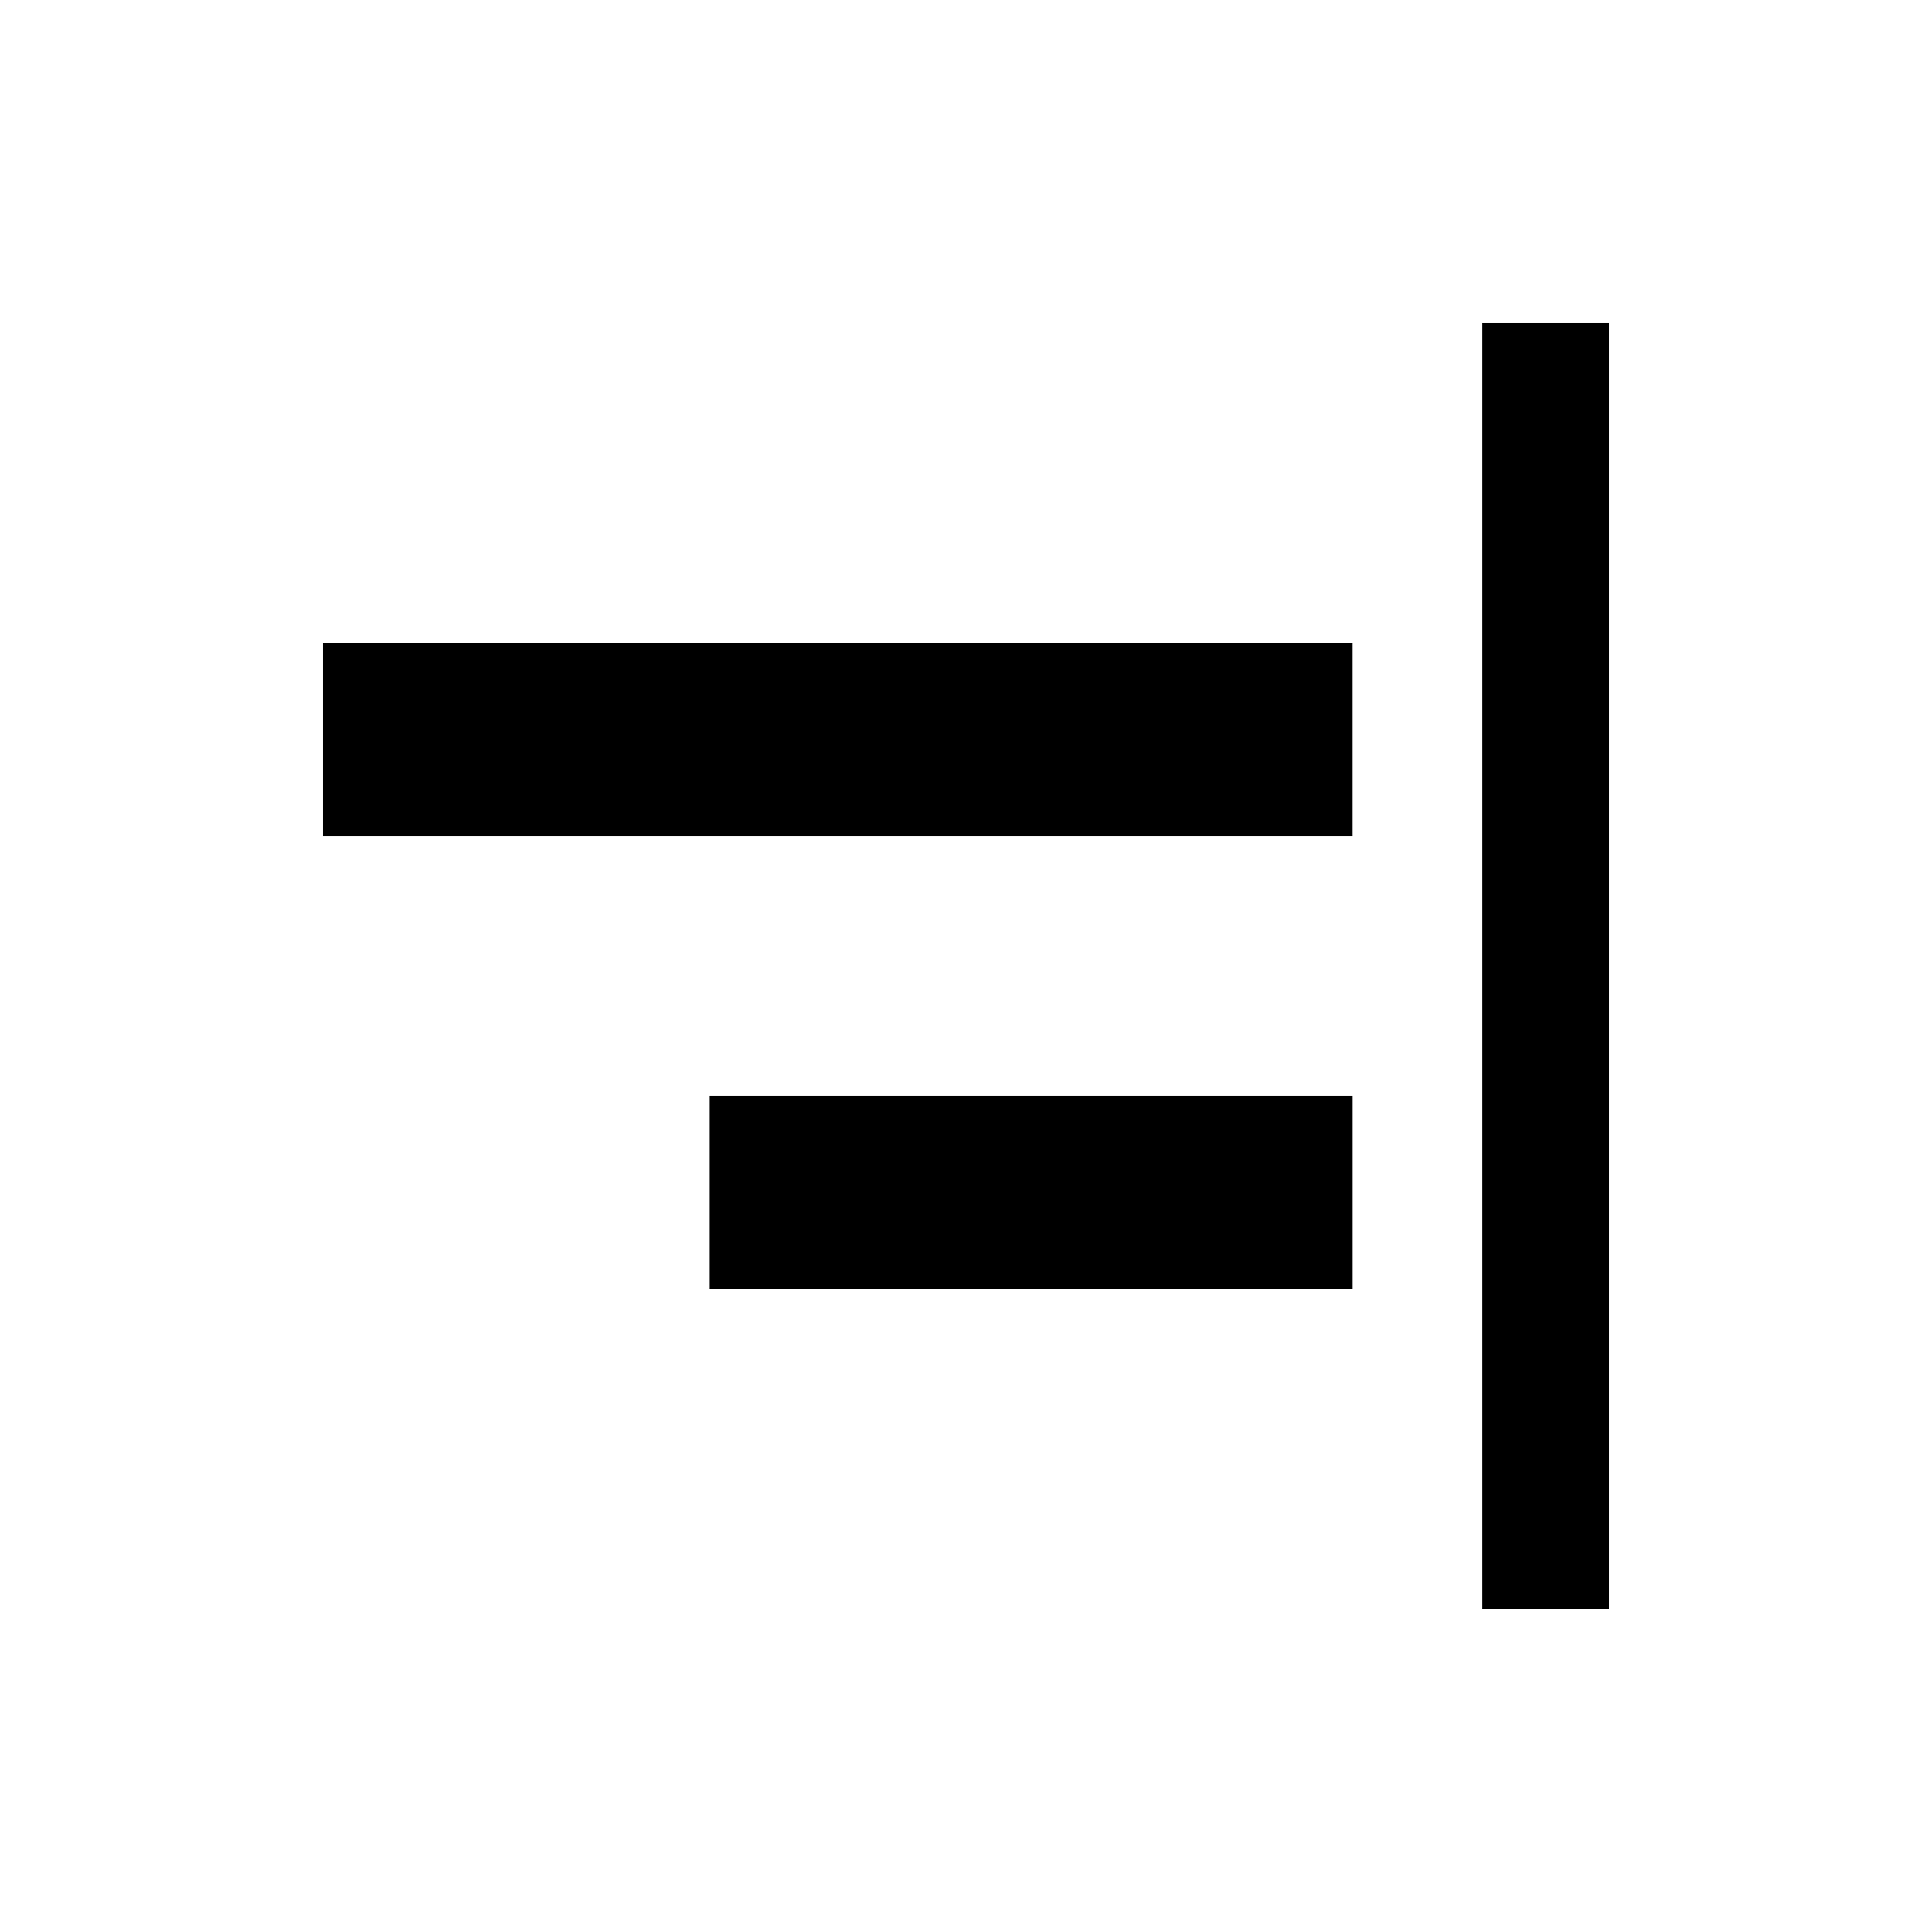 <!-- Generated by IcoMoon.io -->
<svg version="1.1" xmlns="http://www.w3.org/2000/svg" width="24" height="24" viewBox="0 0 24 24">
<title>align_horizontal_right</title>
<path d="M18.413 4.012h1.575v15.975h-1.575v-15.975zM4.012 10.387h12.787v-2.4h-12.787v2.4zM8.813 16.013h7.987v-2.4h-7.987v2.4z"></path>
</svg>
